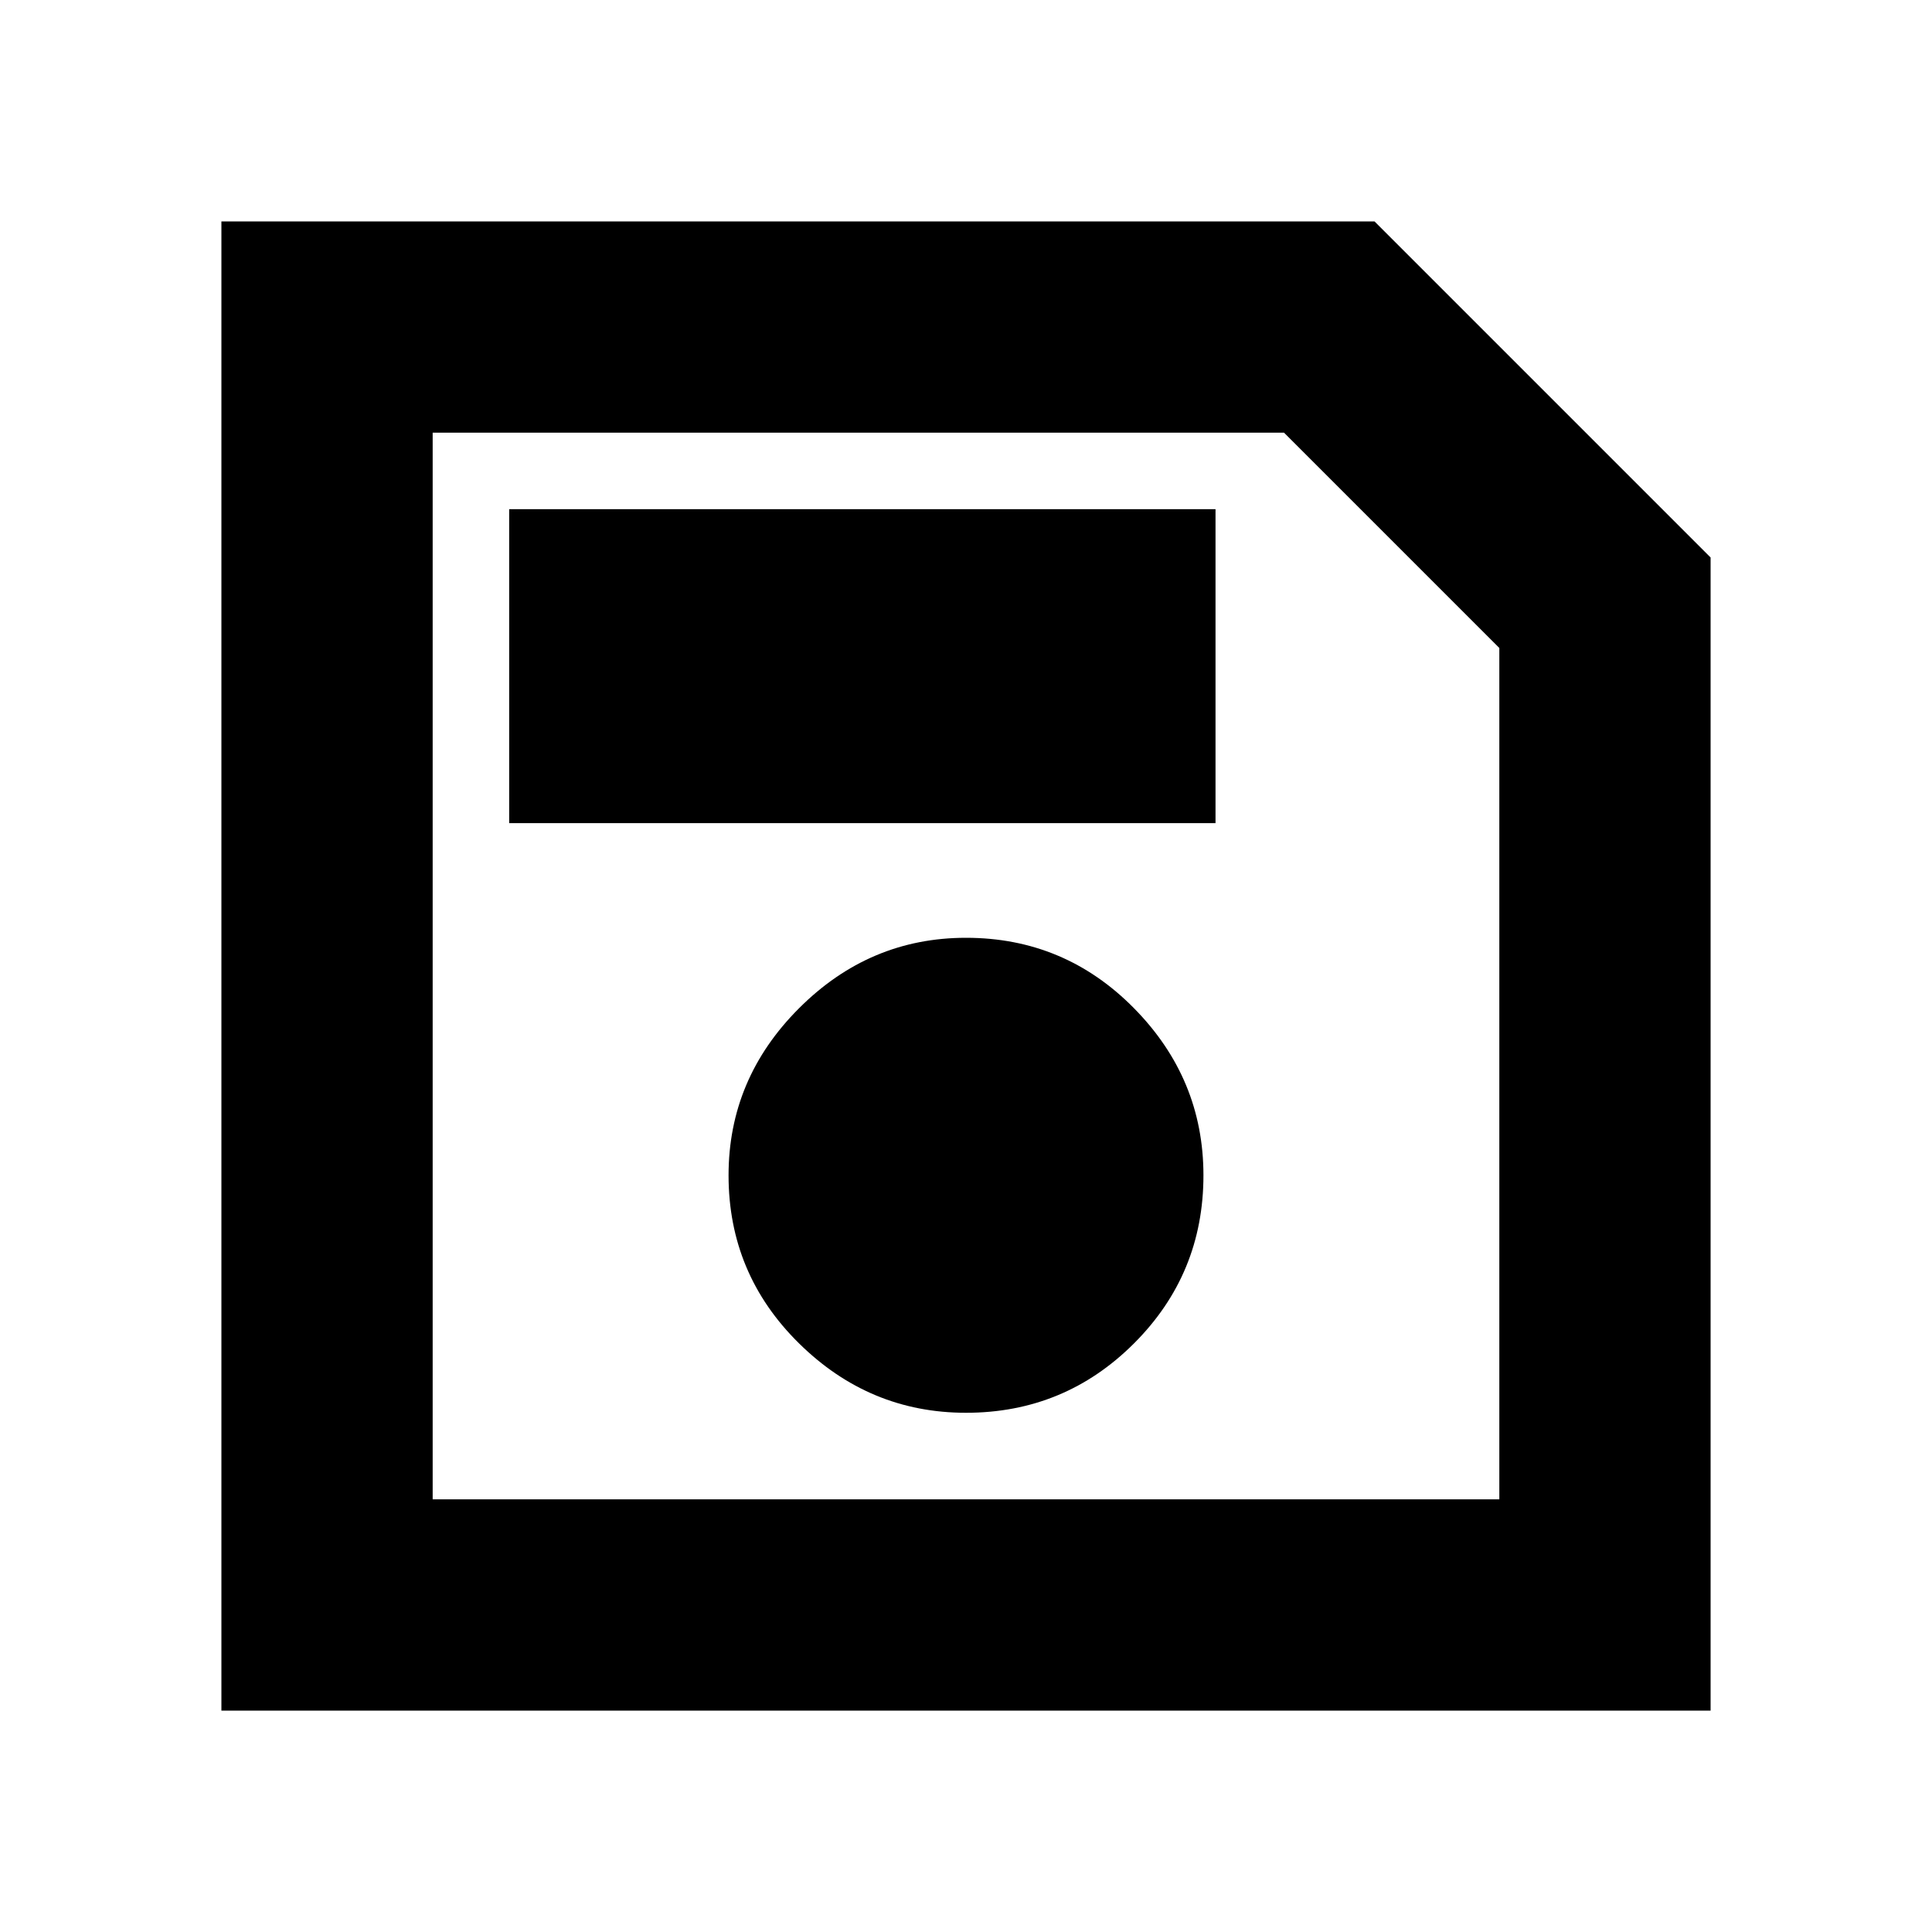 <svg xmlns="http://www.w3.org/2000/svg" height="20" width="20"><path d="M2.292 17.708V2.292H14.229L17.708 5.771V17.708ZM4.479 15.521H15.521V6.708L13.292 4.479H4.479ZM10 14.625Q11.021 14.625 11.74 13.906Q12.458 13.188 12.458 12.167Q12.458 11.167 11.74 10.438Q11.021 9.708 10 9.708Q9 9.708 8.271 10.438Q7.542 11.167 7.542 12.167Q7.542 13.188 8.271 13.906Q9 14.625 10 14.625ZM5.271 8.521H12.583V5.271H5.271ZM4.479 15.521V4.479V6.708V15.521Z"/></svg>